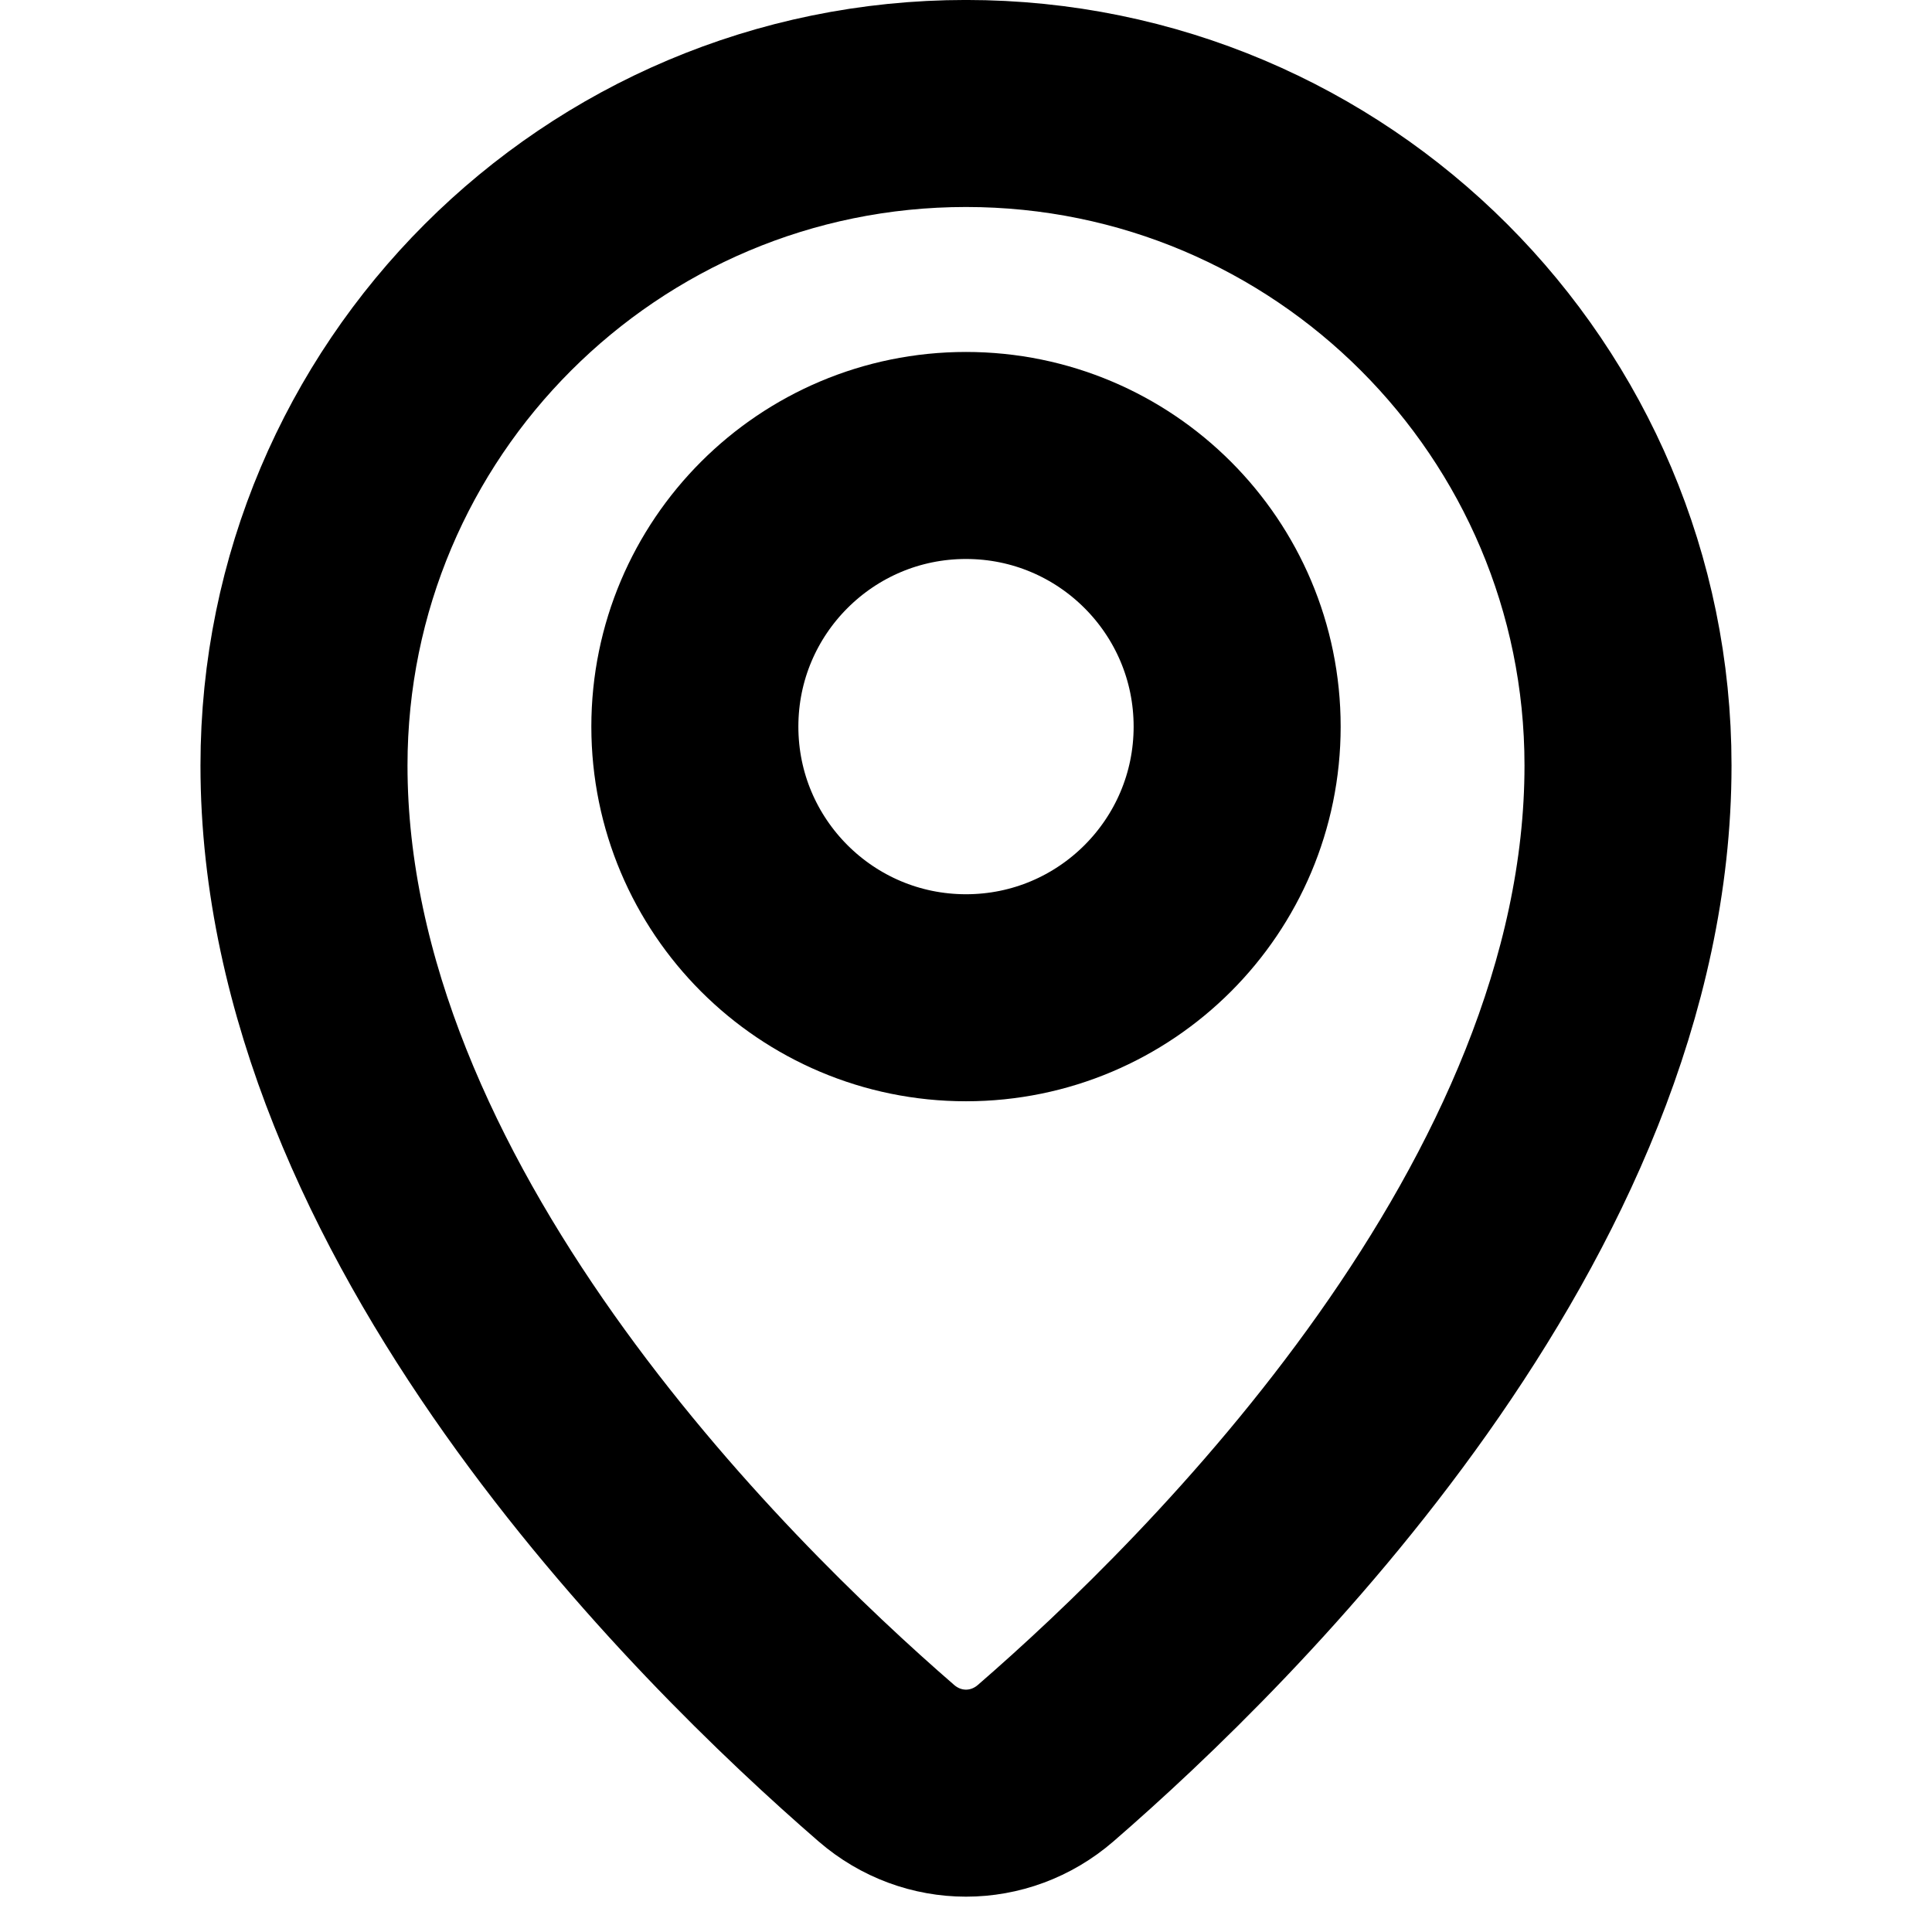 <svg width="32" height="32" viewBox="0 0 32 32" fill="none" xmlns="http://www.w3.org/2000/svg">
<path d="M17.32 29.203C20.235 26.677 26.965 20.047 26.965 12.679C26.965 6.623 22.055 1.714 16 1.714C9.944 1.714 5.035 6.623 5.035 12.679C5.035 20.047 11.765 26.677 14.68 29.203C15.446 29.866 16.554 29.866 17.32 29.203Z" stroke="black" stroke-width="3.429" stroke-linecap="round" stroke-linejoin="round"/>
<path d="M16 16.526C18.48 16.526 20.491 14.515 20.491 12.035C20.491 9.555 18.48 7.544 16 7.544C13.52 7.544 11.509 9.555 11.509 12.035C11.509 14.515 13.52 16.526 16 16.526Z" stroke="black" stroke-width="3.429" stroke-linecap="round" stroke-linejoin="round"/>
</svg>

